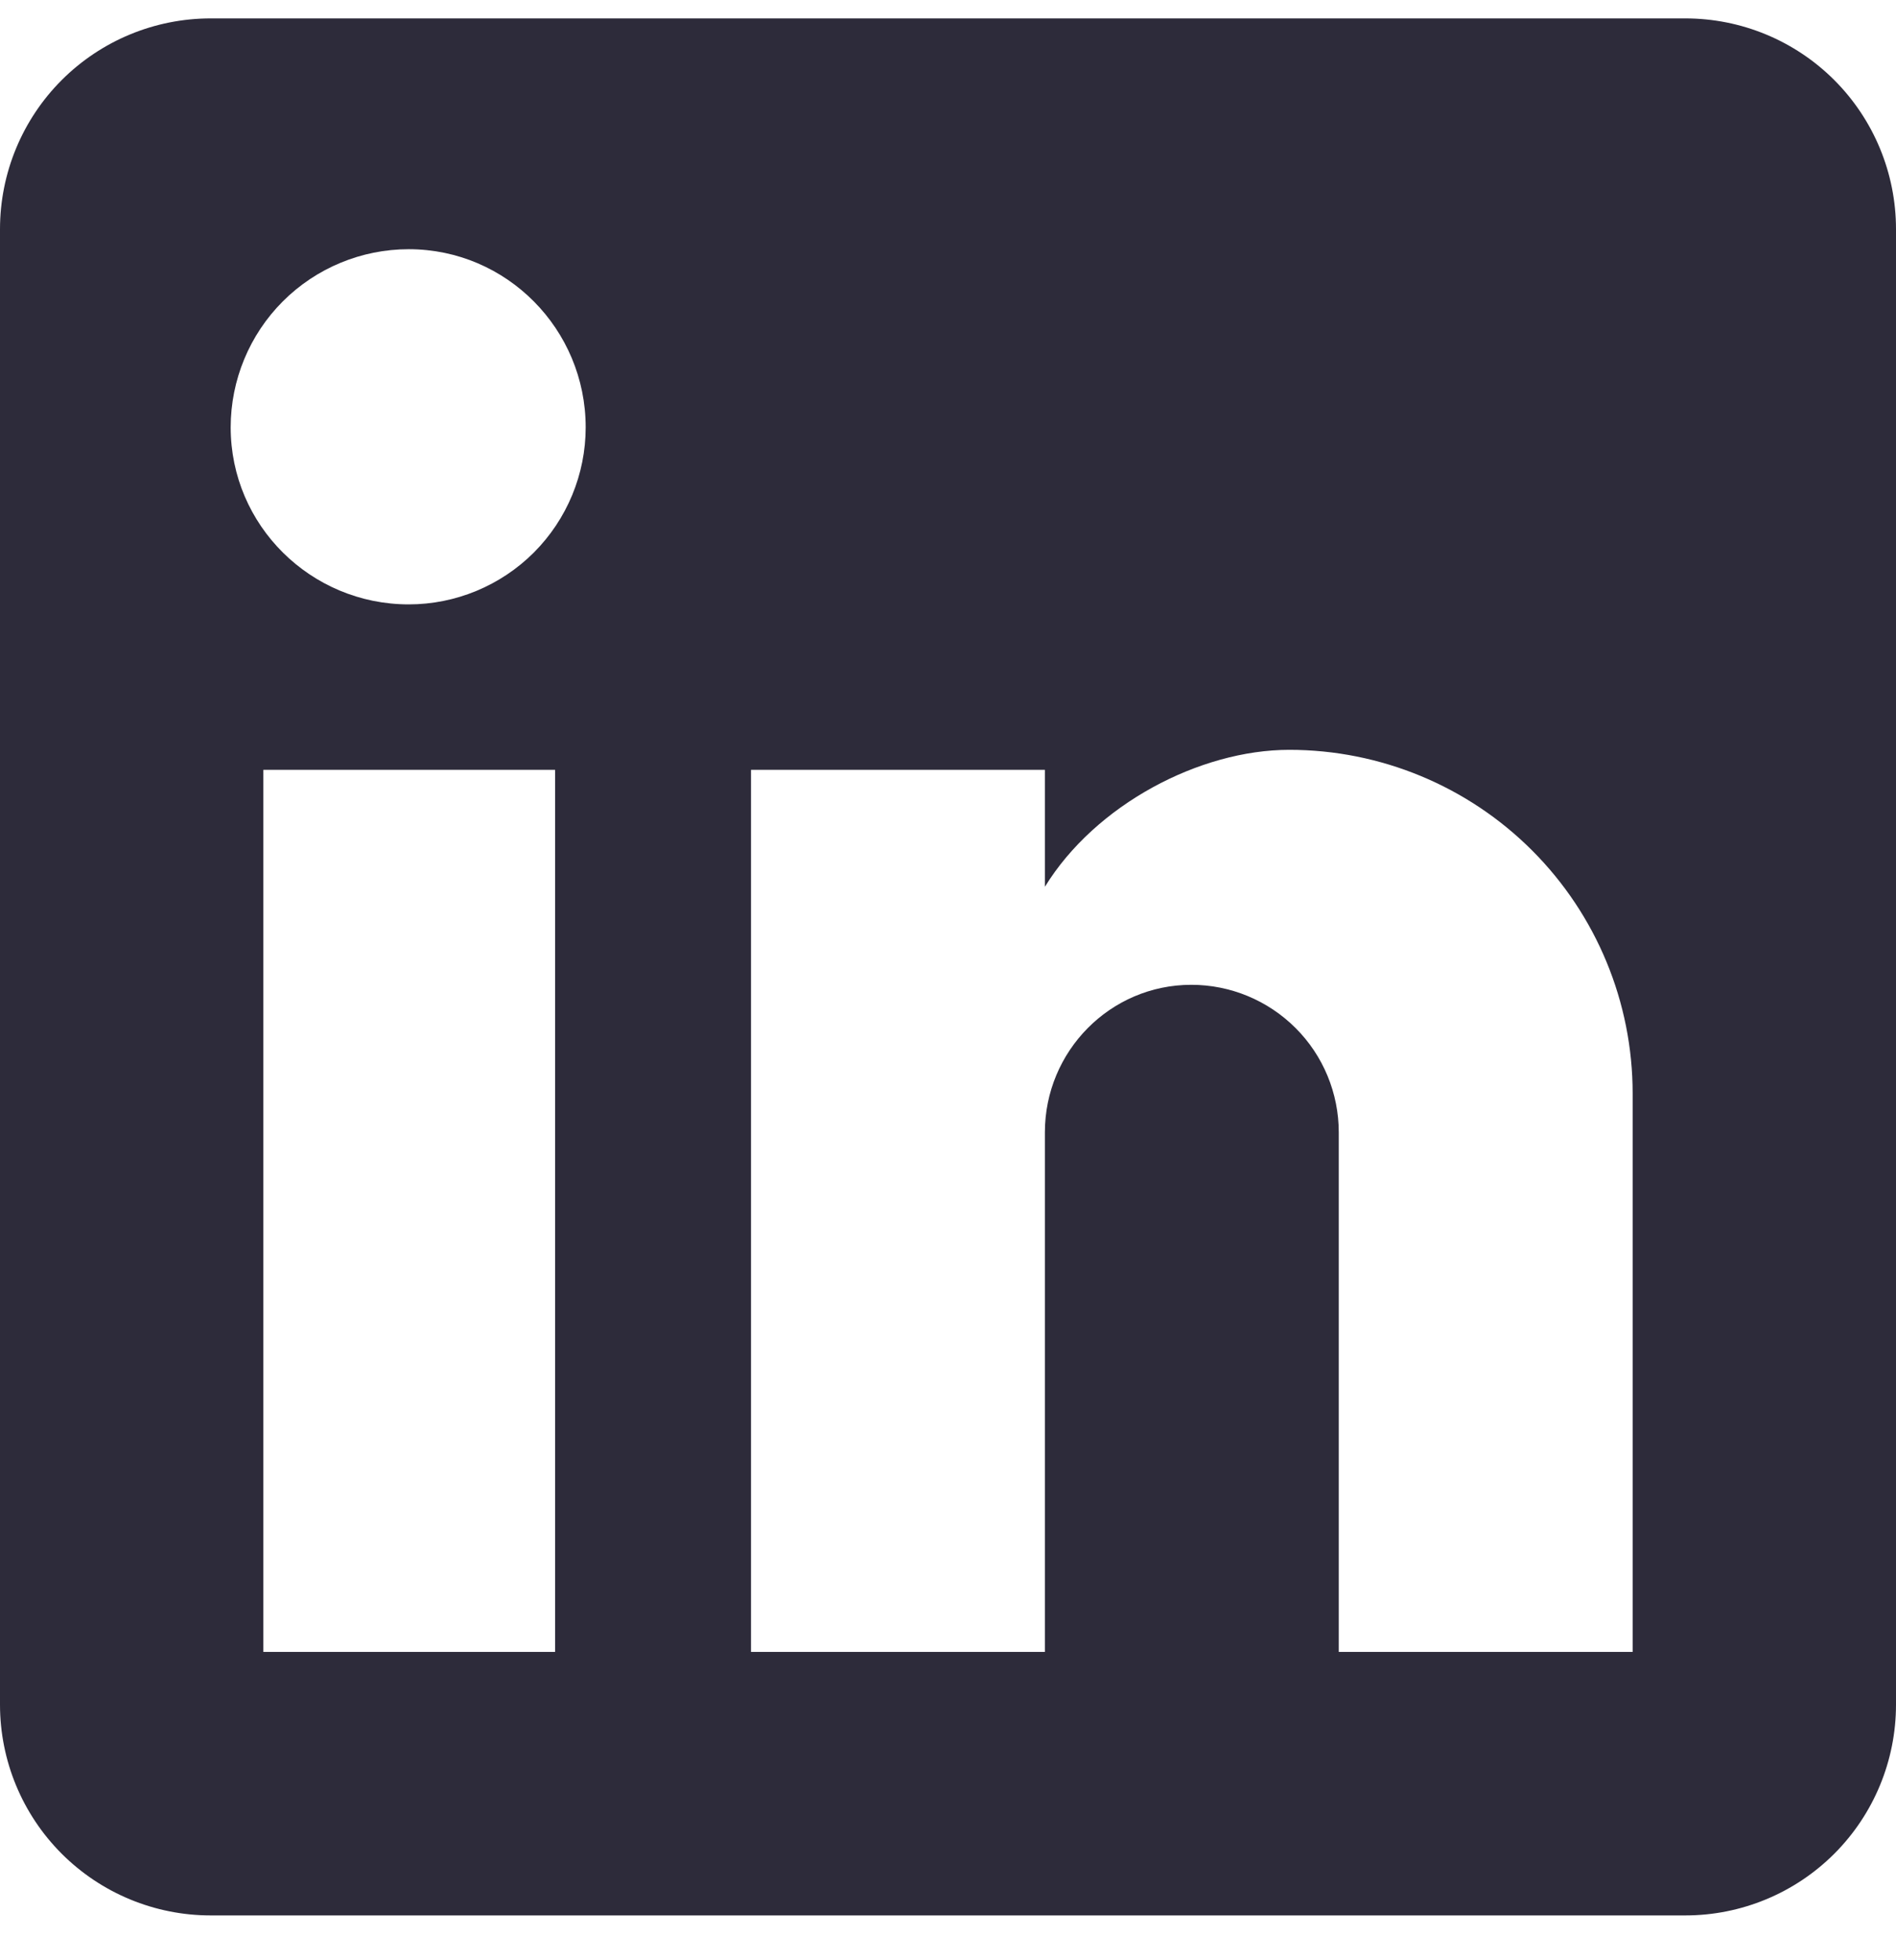 <svg width="30" height="31" viewBox="0 0 30 31" fill="none" xmlns="http://www.w3.org/2000/svg">
<path d="M26.667 0.291C27.551 0.291 28.399 0.642 29.024 1.267C29.649 1.892 30 2.74 30 3.624V26.958C30 27.842 29.649 28.69 29.024 29.315C28.399 29.94 27.551 30.291 26.667 30.291H3.333C2.449 30.291 1.601 29.94 0.976 29.315C0.351 28.69 0 27.842 0 26.958V3.624C0 2.74 0.351 1.892 0.976 1.267C1.601 0.642 2.449 0.291 3.333 0.291H26.667ZM25.833 26.124V17.291C25.833 15.85 25.261 14.468 24.242 13.449C23.223 12.43 21.841 11.858 20.4 11.858C18.983 11.858 17.333 12.724 16.533 14.024V12.174H11.883V26.124H16.533V17.908C16.533 16.624 17.567 15.574 18.85 15.574C19.469 15.574 20.062 15.82 20.5 16.258C20.938 16.695 21.183 17.289 21.183 17.908V26.124H25.833ZM6.467 9.558C7.209 9.558 7.921 9.263 8.447 8.738C8.972 8.212 9.267 7.5 9.267 6.758C9.267 5.208 8.017 3.941 6.467 3.941C5.72 3.941 5.003 4.238 4.475 4.766C3.947 5.294 3.65 6.011 3.65 6.758C3.65 8.308 4.917 9.558 6.467 9.558ZM8.783 26.124V12.174H4.167V26.124H8.783Z" fill="#2D2B3A"/>
</svg>
